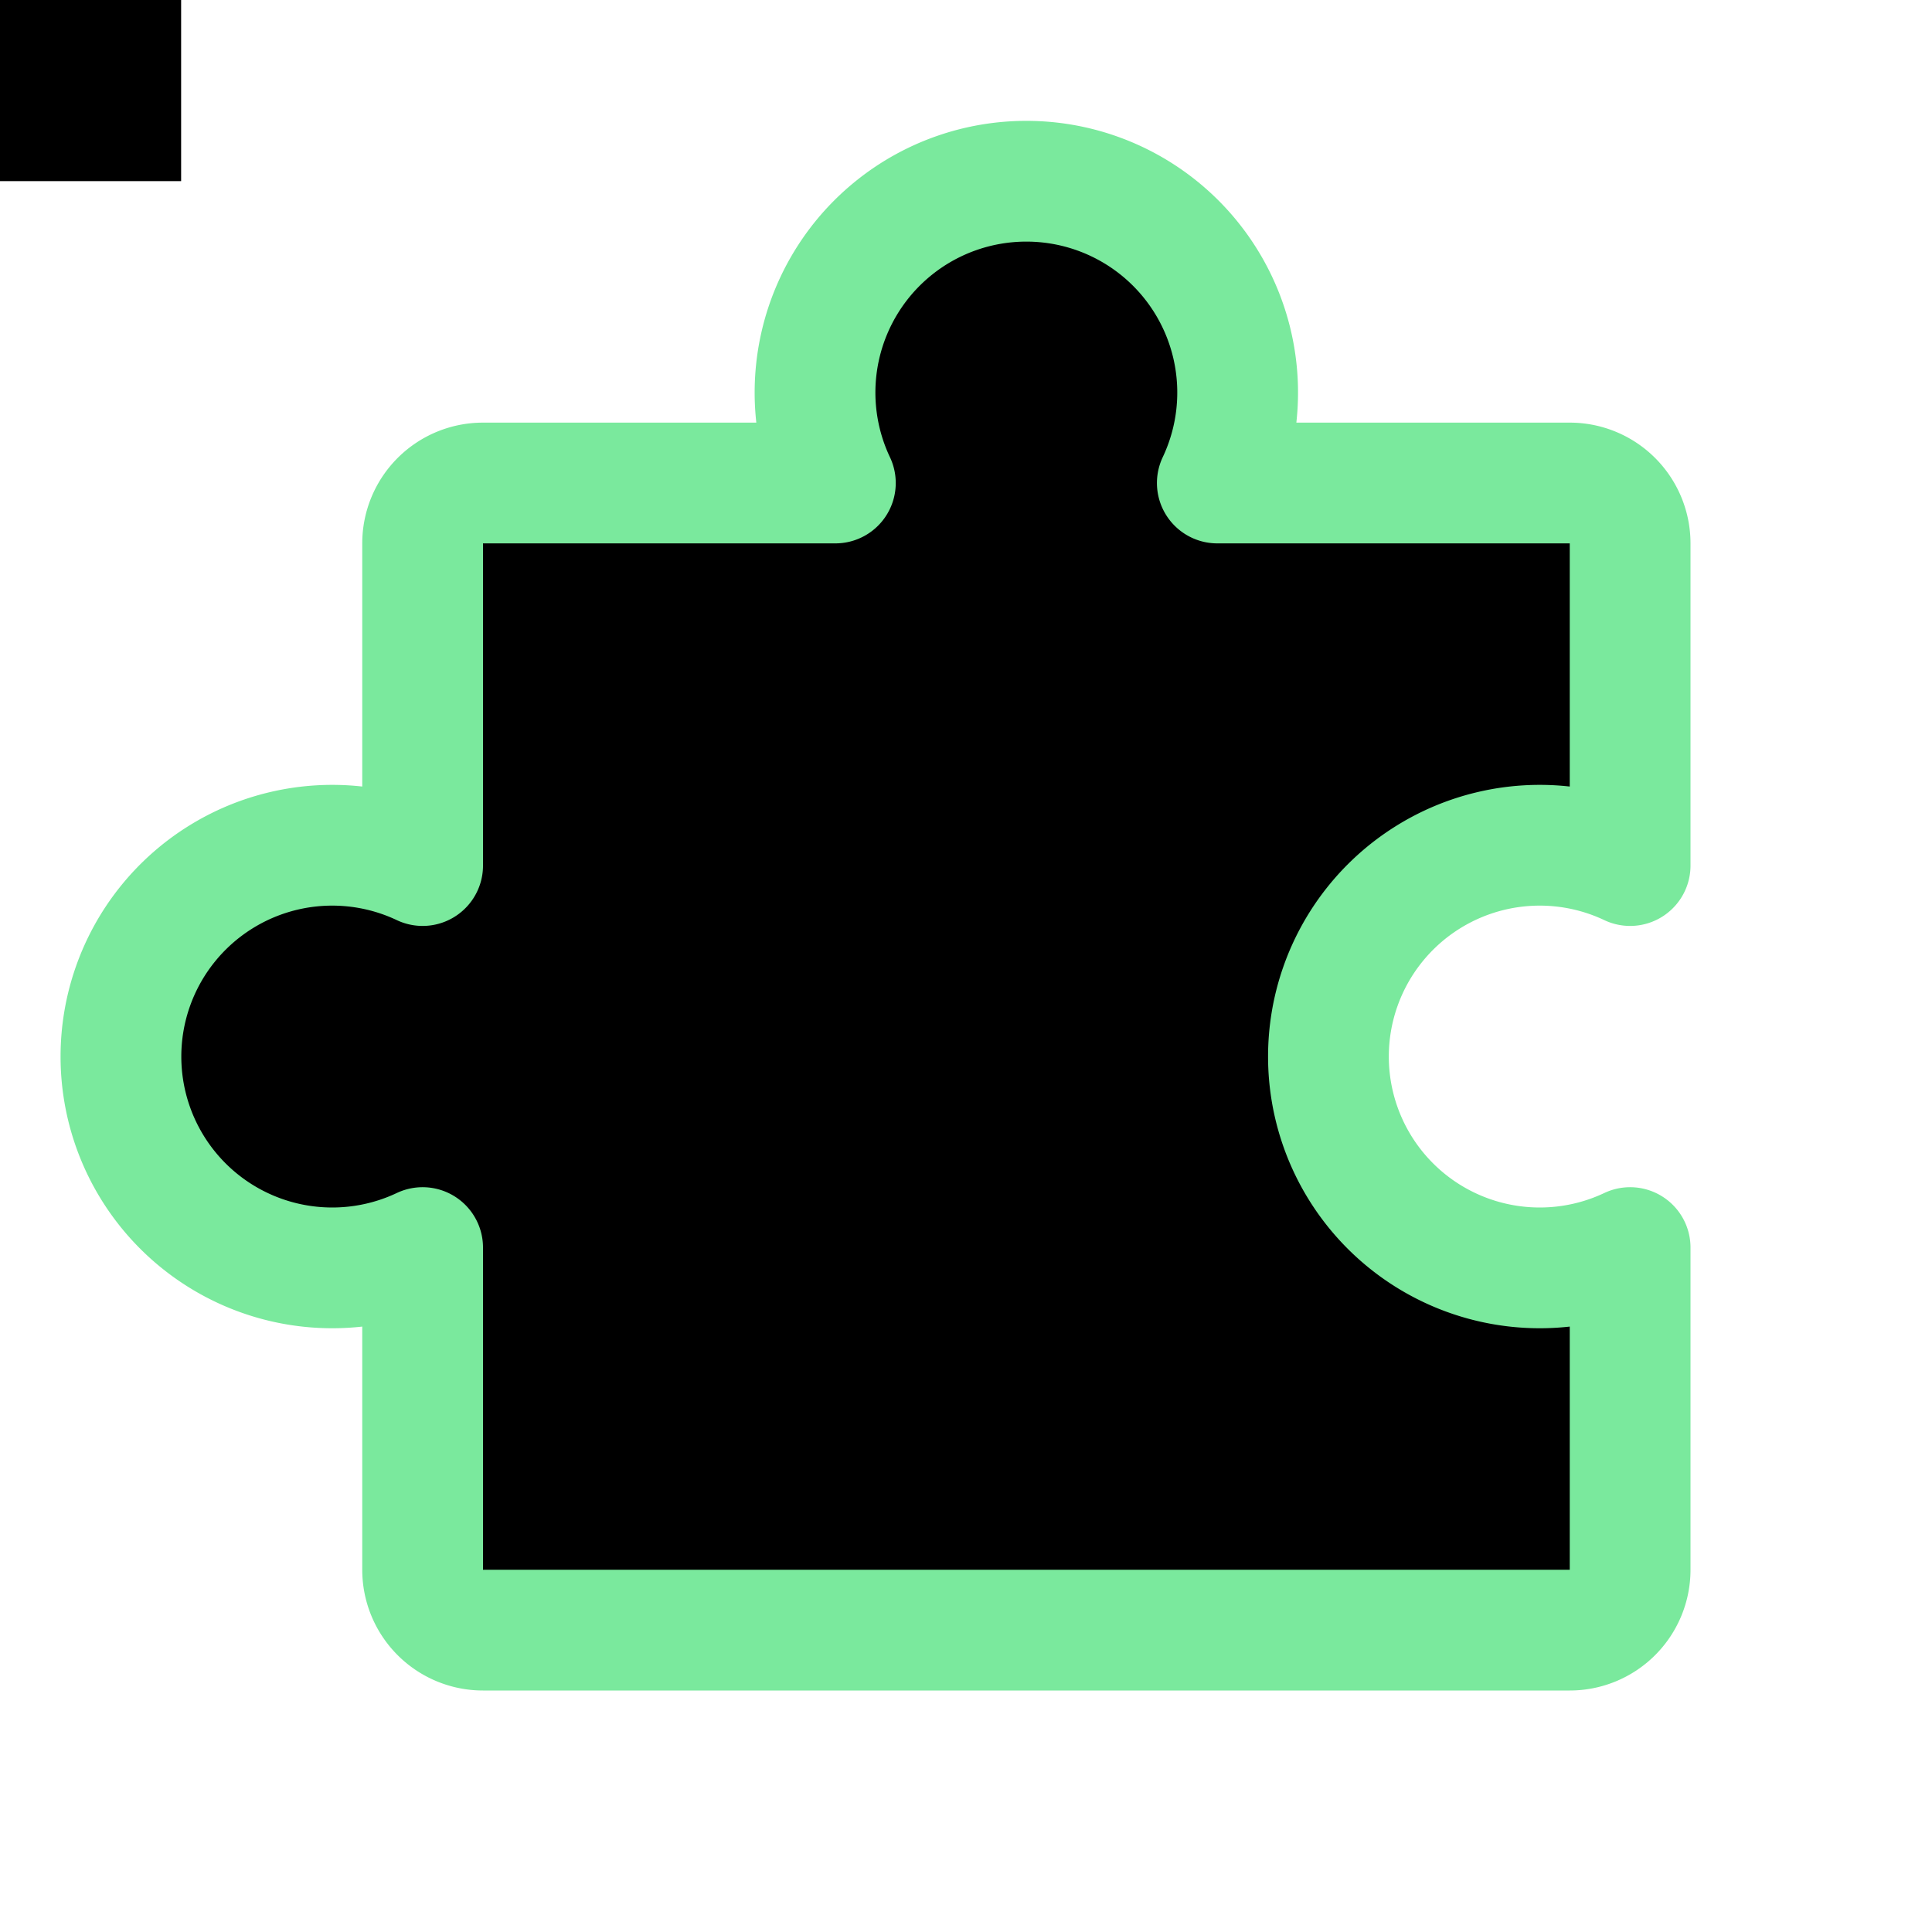<svg xmlns="http://www.w3.org/2000/svg" viewBox="0 0 256 256"><rect width="24" height="24"/><path d="M64,216a8,8,0,0,1-8-8V165.31a28,28,0,1,1,0-50.62V72a8,8,0,0,1,8-8h46.69a28,28,0,1,1,50.61,0H208a8,8,0,0,1,8,8v42.69a28,28,0,1,0,0,50.62V208a8,8,0,0,1-8,8Z" stroke="#7AE99D" stroke-linecap="round" stroke-linejoin="round" stroke-width="16"/></svg>


